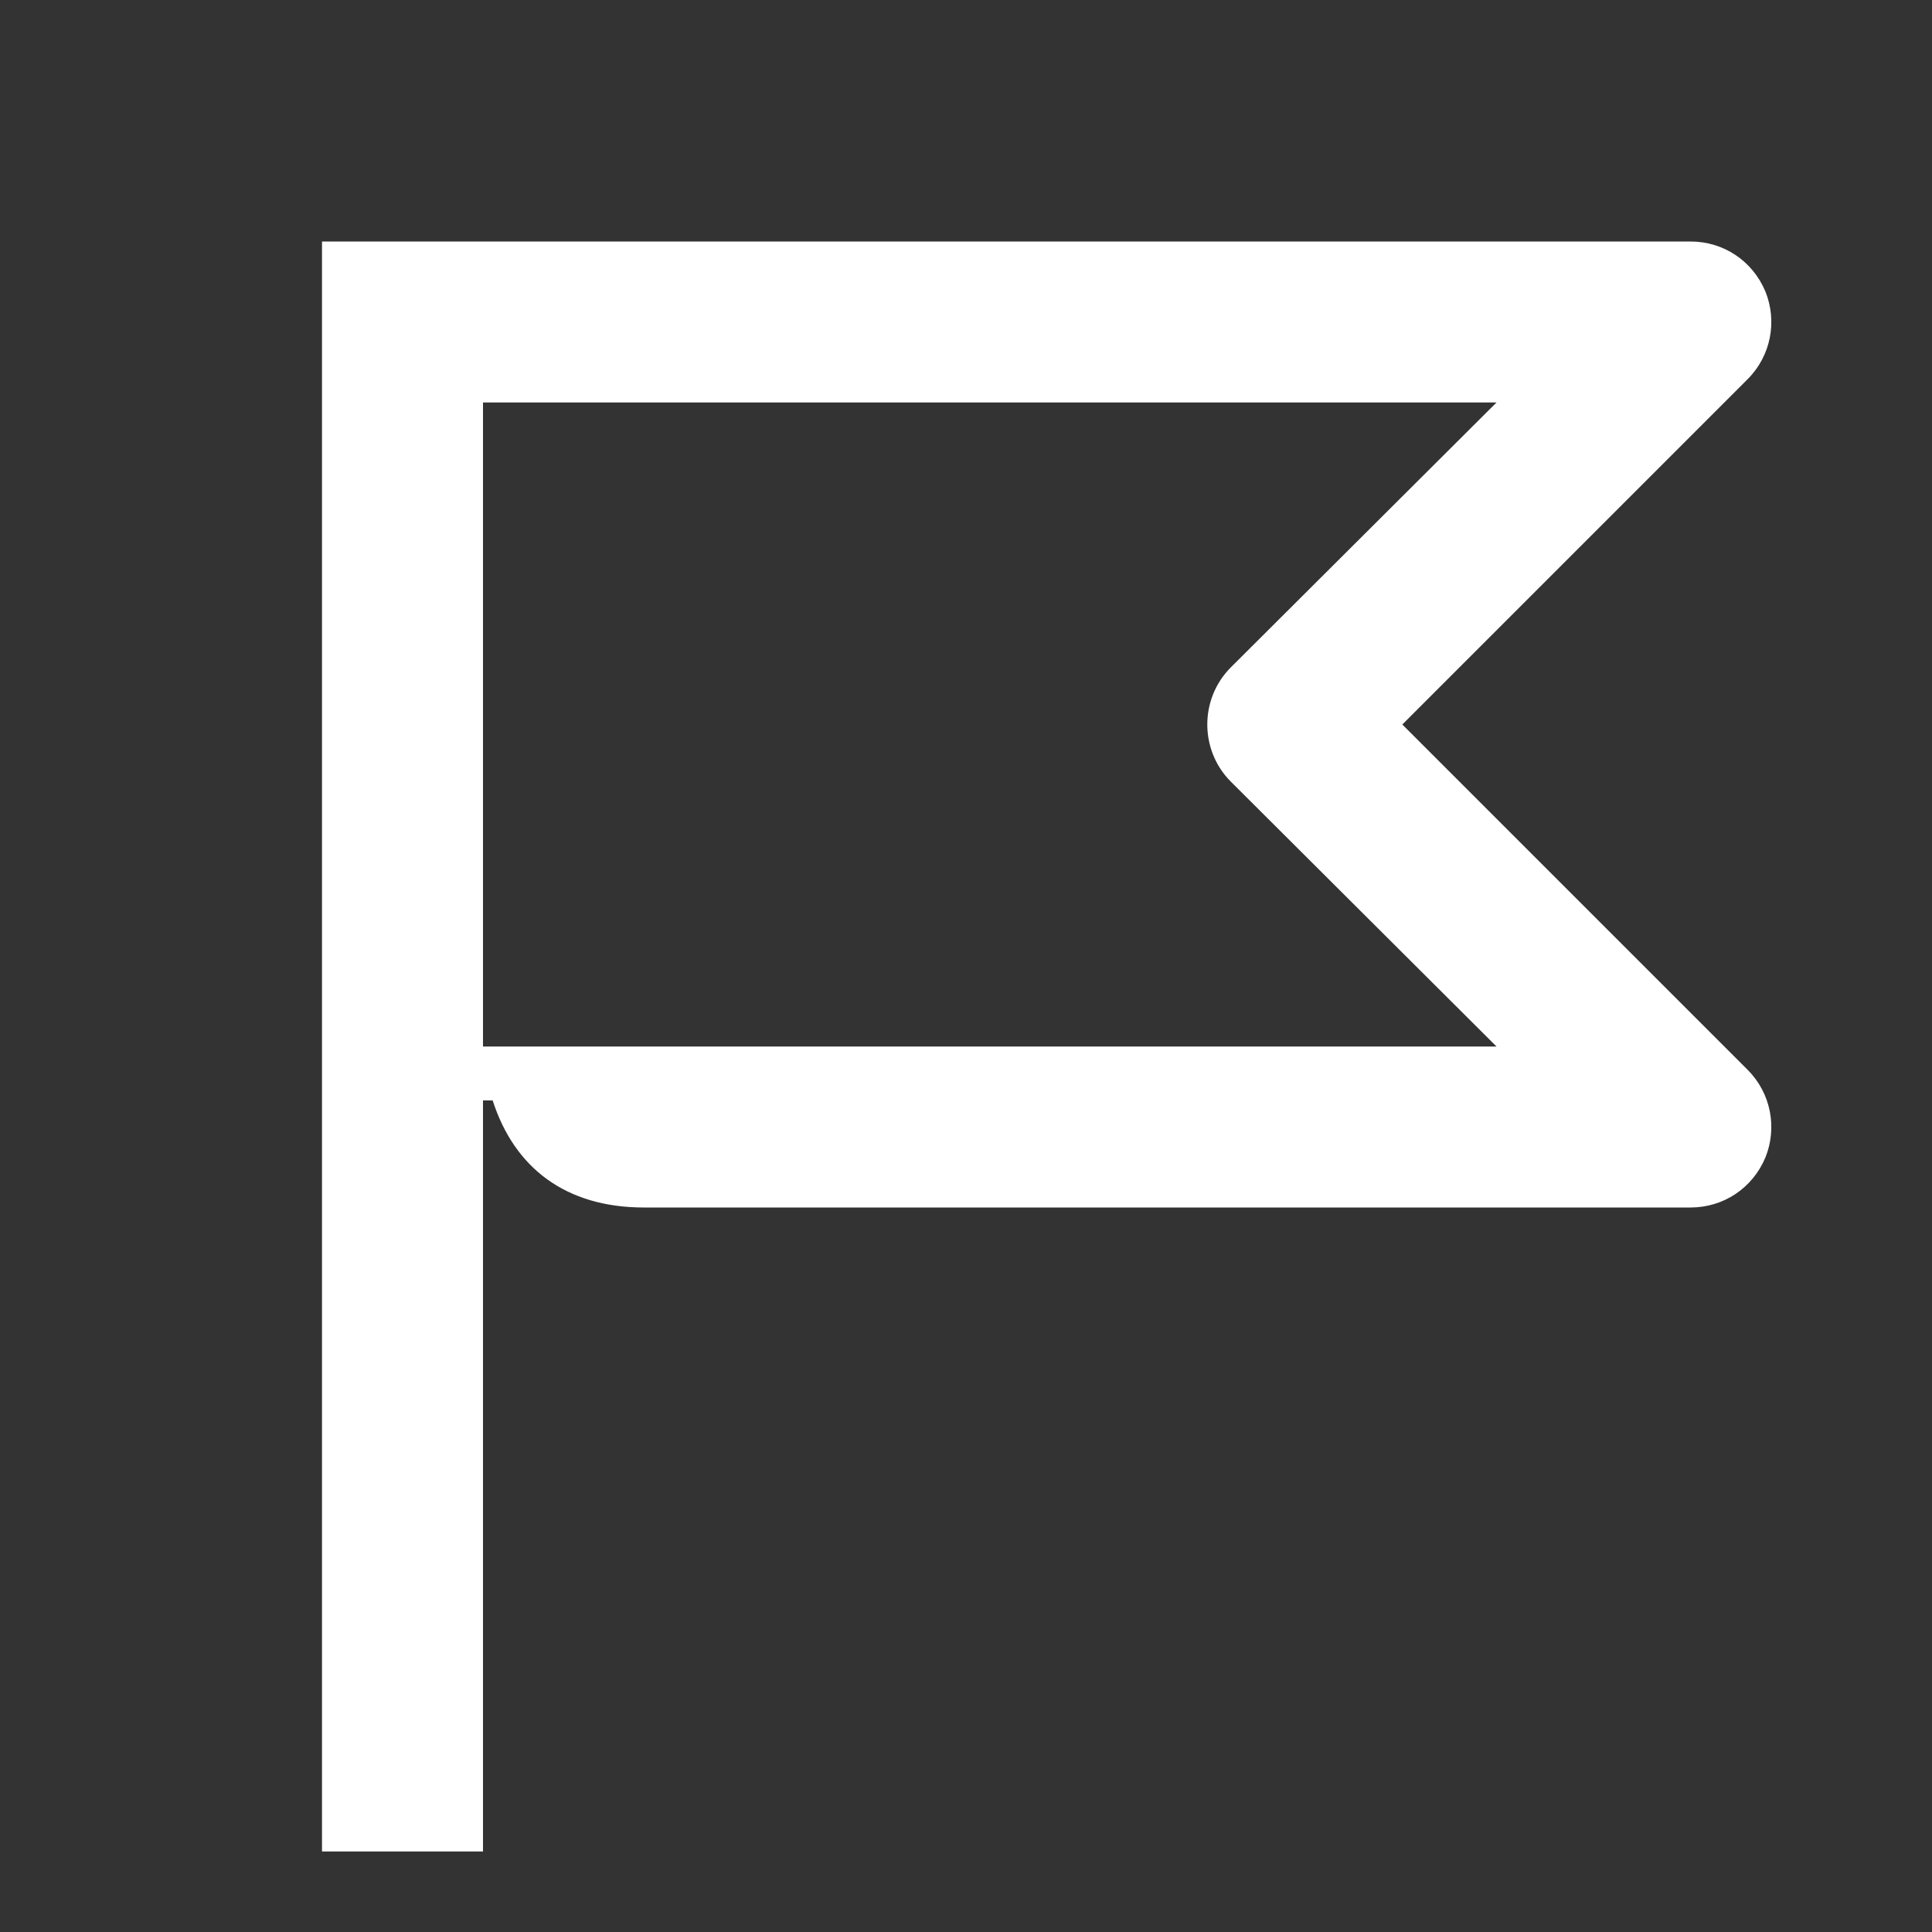 <svg width="24" height="24" viewBox="0 0 24 24" fill="none" xmlns="http://www.w3.org/2000/svg">
<rect x="0" y="0" width="24" height="24" fill="#333333" stroke="none"/>
<path d="M17.42 9L21.71 4.71C22 4.42 22.08 3.99 21.93 3.62C21.77 3.24 21.41 3 21 3H4V23H6V13.67H6.12C6.39 14.51 7.03 15 8 15H21C21.41 15 21.77 14.76 21.93 14.38C22.08 14.01 22 13.58 21.71 13.29L17.42 9ZM6 13V5H18.59L15.29 8.29C14.9 8.68 14.9 9.32 15.29 9.71L18.59 13H6Z" fill="white"/>
</svg>
